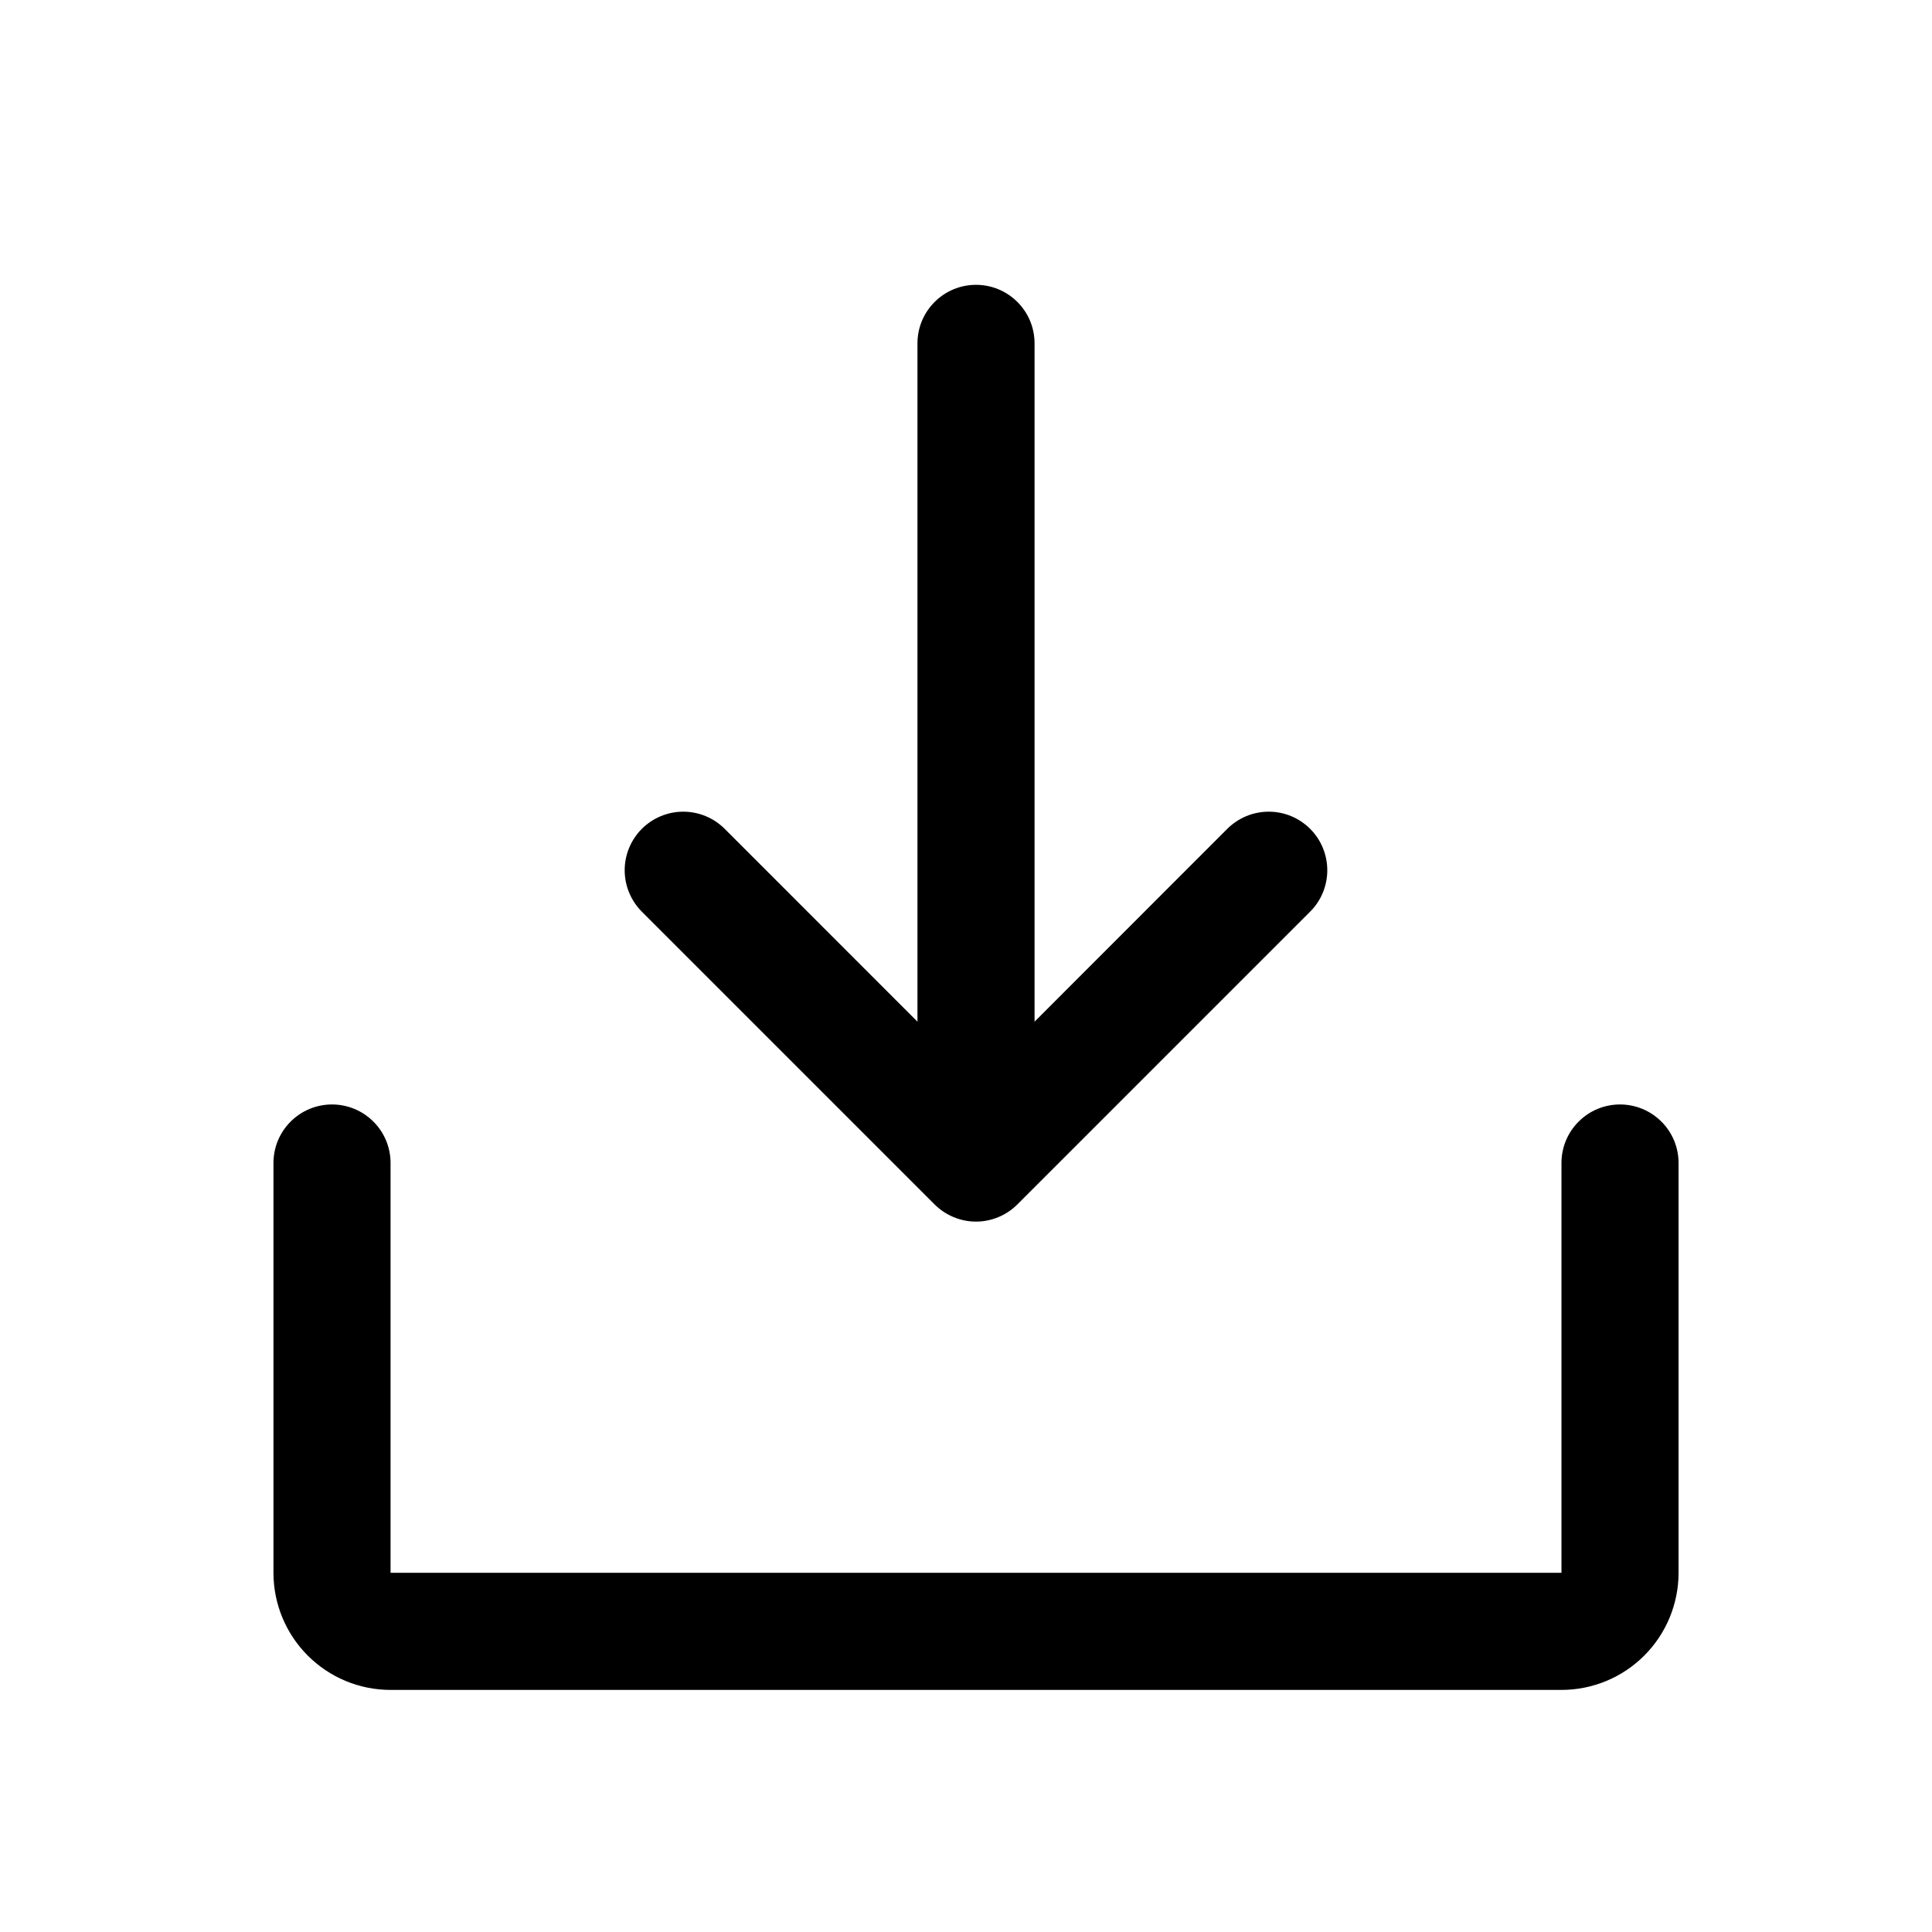 <svg width="33" height="33" viewBox="0 0 33 33" fill="none" xmlns="http://www.w3.org/2000/svg">
<path d="M28.671 19.865V26.865C28.671 27.395 28.46 27.904 28.085 28.279C27.71 28.654 27.201 28.865 26.671 28.865H6.671C6.14 28.865 5.632 28.654 5.257 28.279C4.882 27.904 4.671 27.395 4.671 26.865V19.865C4.671 19.599 4.776 19.345 4.964 19.158C5.151 18.97 5.406 18.865 5.671 18.865C5.936 18.865 6.19 18.97 6.378 19.158C6.566 19.345 6.671 19.599 6.671 19.865V26.865H26.671V19.865C26.671 19.599 26.776 19.345 26.964 19.158C27.151 18.97 27.406 18.865 27.671 18.865C27.936 18.865 28.19 18.97 28.378 19.158C28.566 19.345 28.671 19.599 28.671 19.865ZM15.963 20.572C16.056 20.665 16.166 20.739 16.288 20.789C16.409 20.84 16.54 20.866 16.671 20.866C16.802 20.866 16.932 20.84 17.054 20.789C17.175 20.739 17.285 20.665 17.378 20.572L22.378 15.572C22.471 15.479 22.545 15.369 22.595 15.248C22.645 15.126 22.671 14.996 22.671 14.865C22.671 14.733 22.645 14.603 22.595 14.482C22.545 14.36 22.471 14.25 22.378 14.157C22.285 14.064 22.175 13.991 22.054 13.94C21.932 13.89 21.802 13.864 21.671 13.864C21.54 13.864 21.409 13.89 21.288 13.94C21.167 13.991 21.056 14.064 20.963 14.157L17.671 17.451V5.865C17.671 5.599 17.566 5.345 17.378 5.158C17.19 4.97 16.936 4.865 16.671 4.865C16.406 4.865 16.151 4.97 15.964 5.158C15.776 5.345 15.671 5.599 15.671 5.865V17.451L12.378 14.157C12.191 13.97 11.936 13.864 11.671 13.864C11.405 13.864 11.151 13.97 10.963 14.157C10.776 14.345 10.67 14.599 10.67 14.865C10.67 15.13 10.776 15.384 10.963 15.572L15.963 20.572Z" fill="black"/>
</svg>
